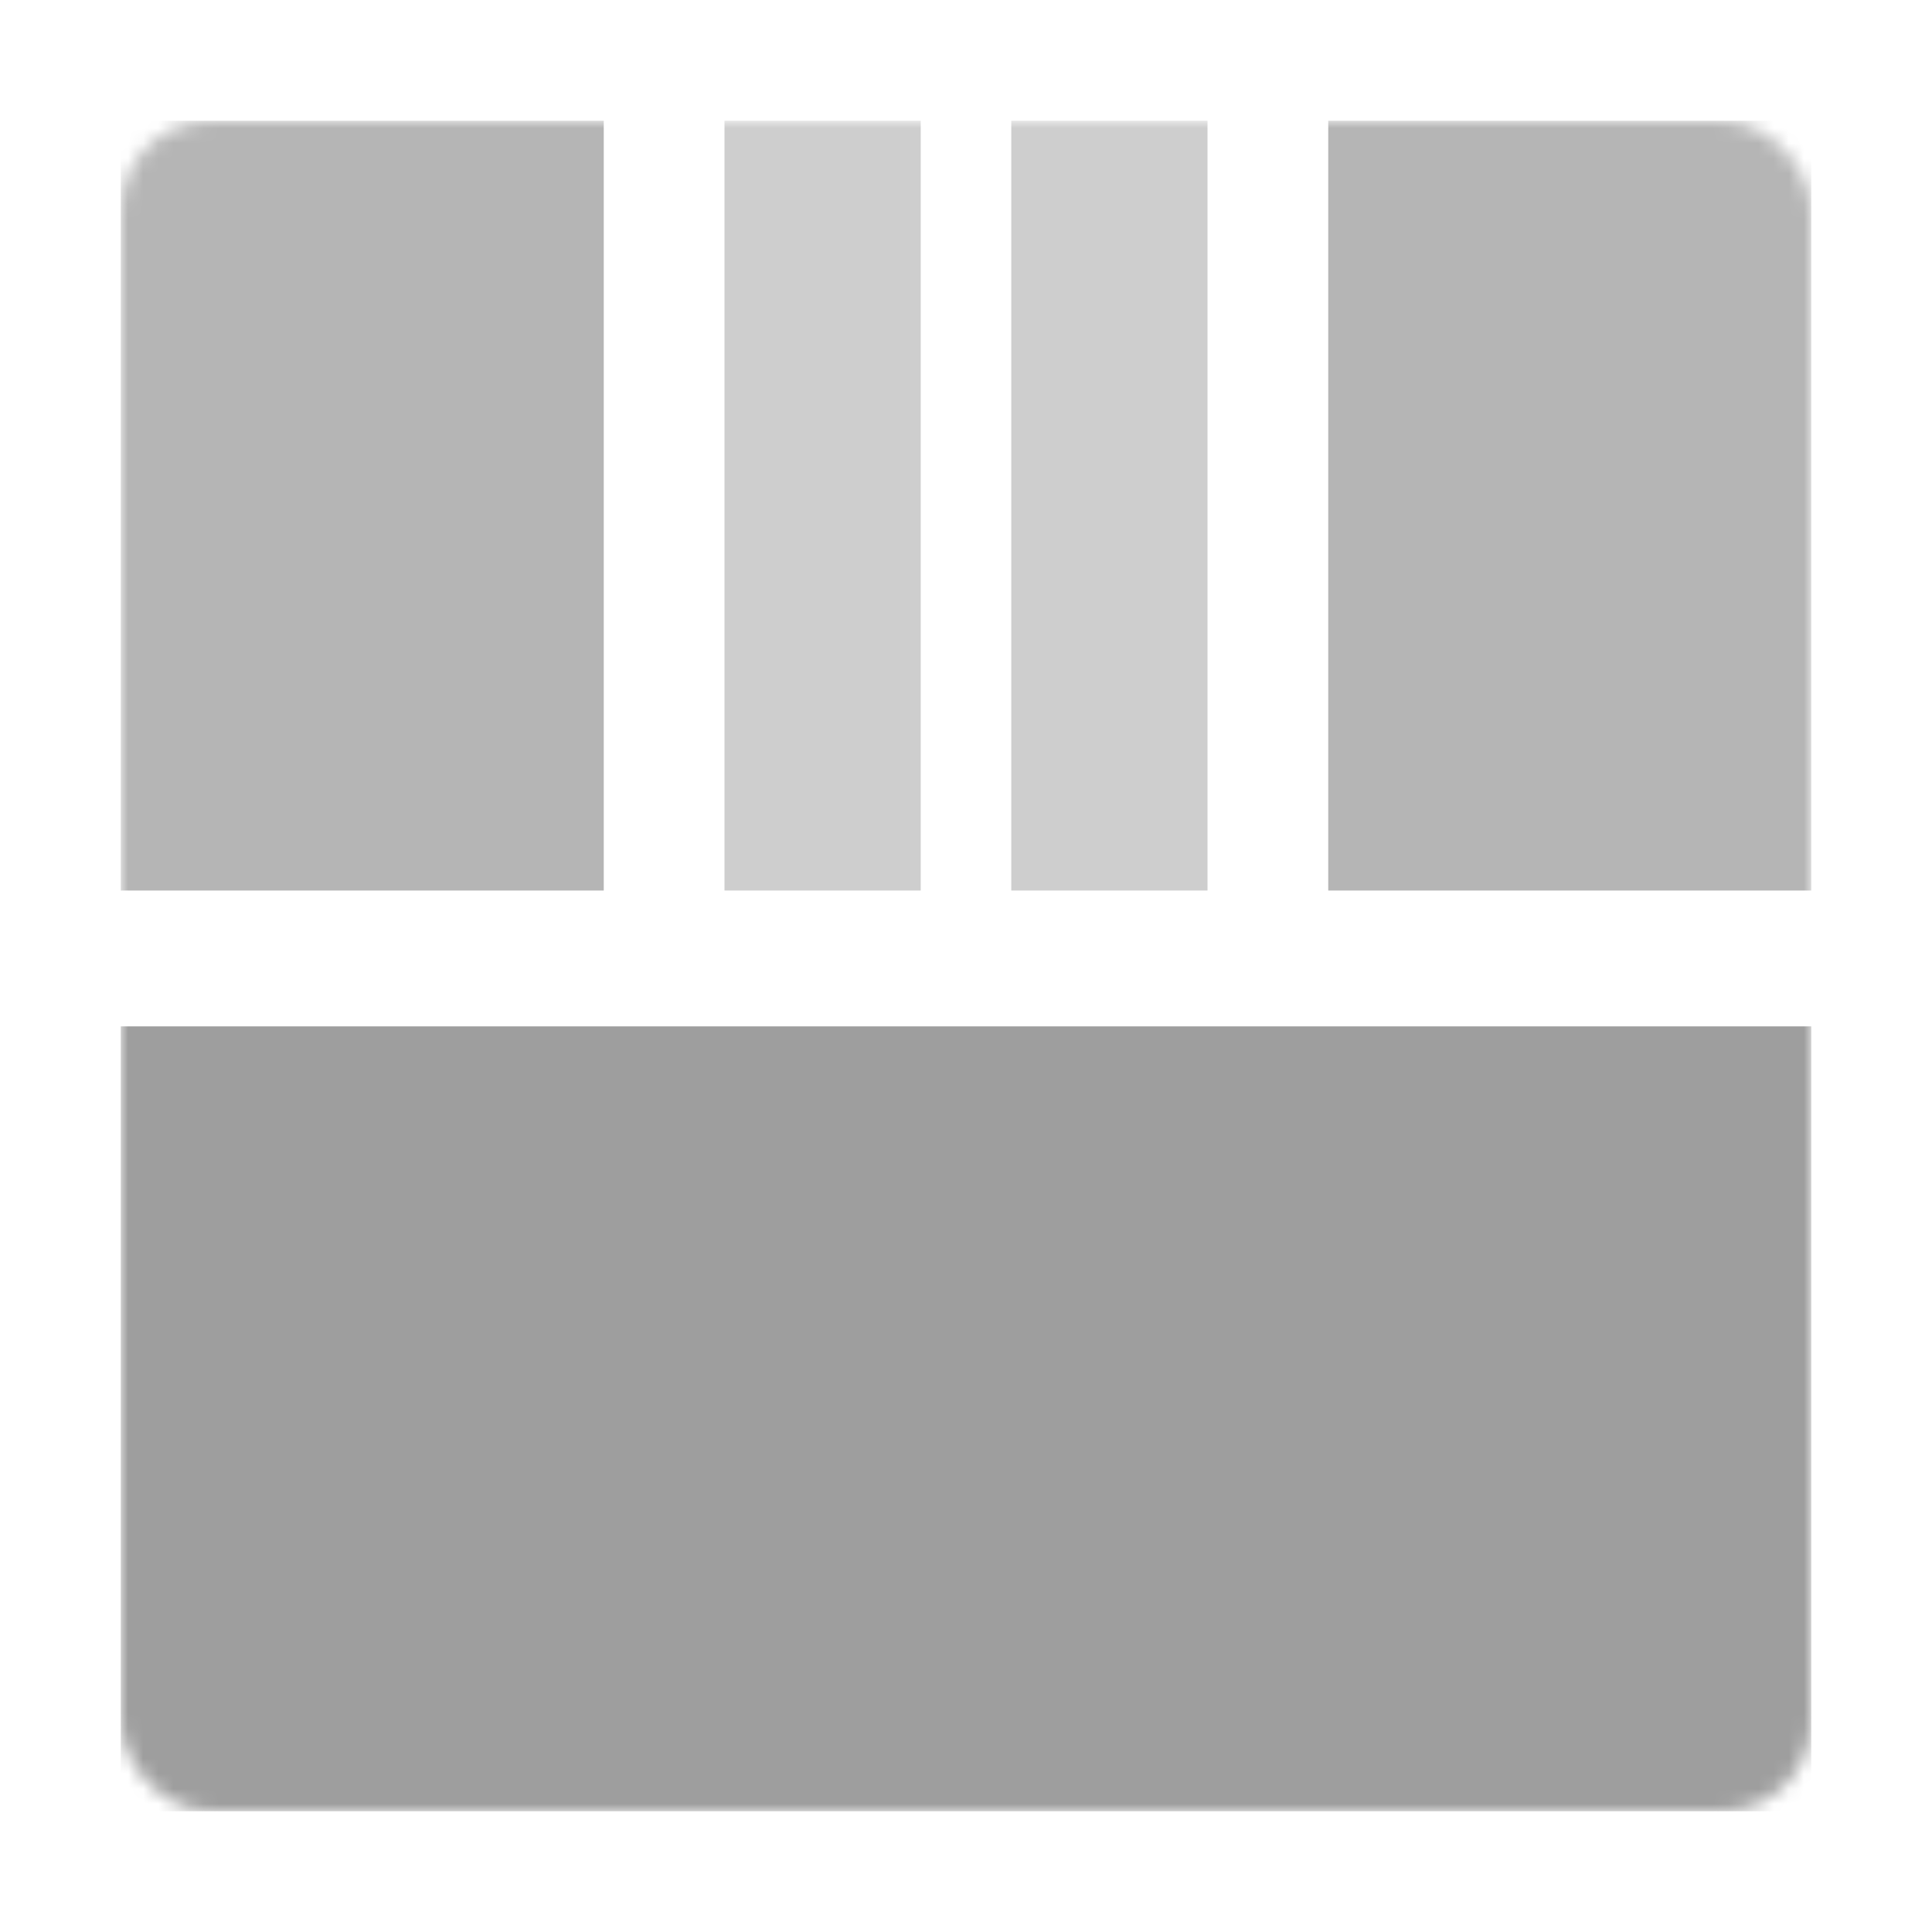 <svg width="128" height="128" viewBox="0 0 128 128" fill="none" xmlns="http://www.w3.org/2000/svg">
<rect width="128" height="128" fill="white"/>
<mask id="mask0_8:196" style="mask-type:alpha" maskUnits="userSpaceOnUse" x="8" y="8" width="112" height="112">
<rect x="8" y="8" width="112" height="112" rx="6" fill="black"/>
</mask>
<g mask="url(#mask0_8:196)">
<rect x="48" y="8" width="13" height="51" fill="#CECECE"/>
<rect x="67" y="8" width="13" height="51" fill="#CECECE"/>
<rect x="8" y="68" width="112" height="52" fill="#9E9E9E"/>
<rect x="8" y="8" width="32" height="51" fill="#B5B5B5"/>
<rect x="88" y="8" width="32" height="51" fill="#B5B5B5"/>
</g>
</svg>
